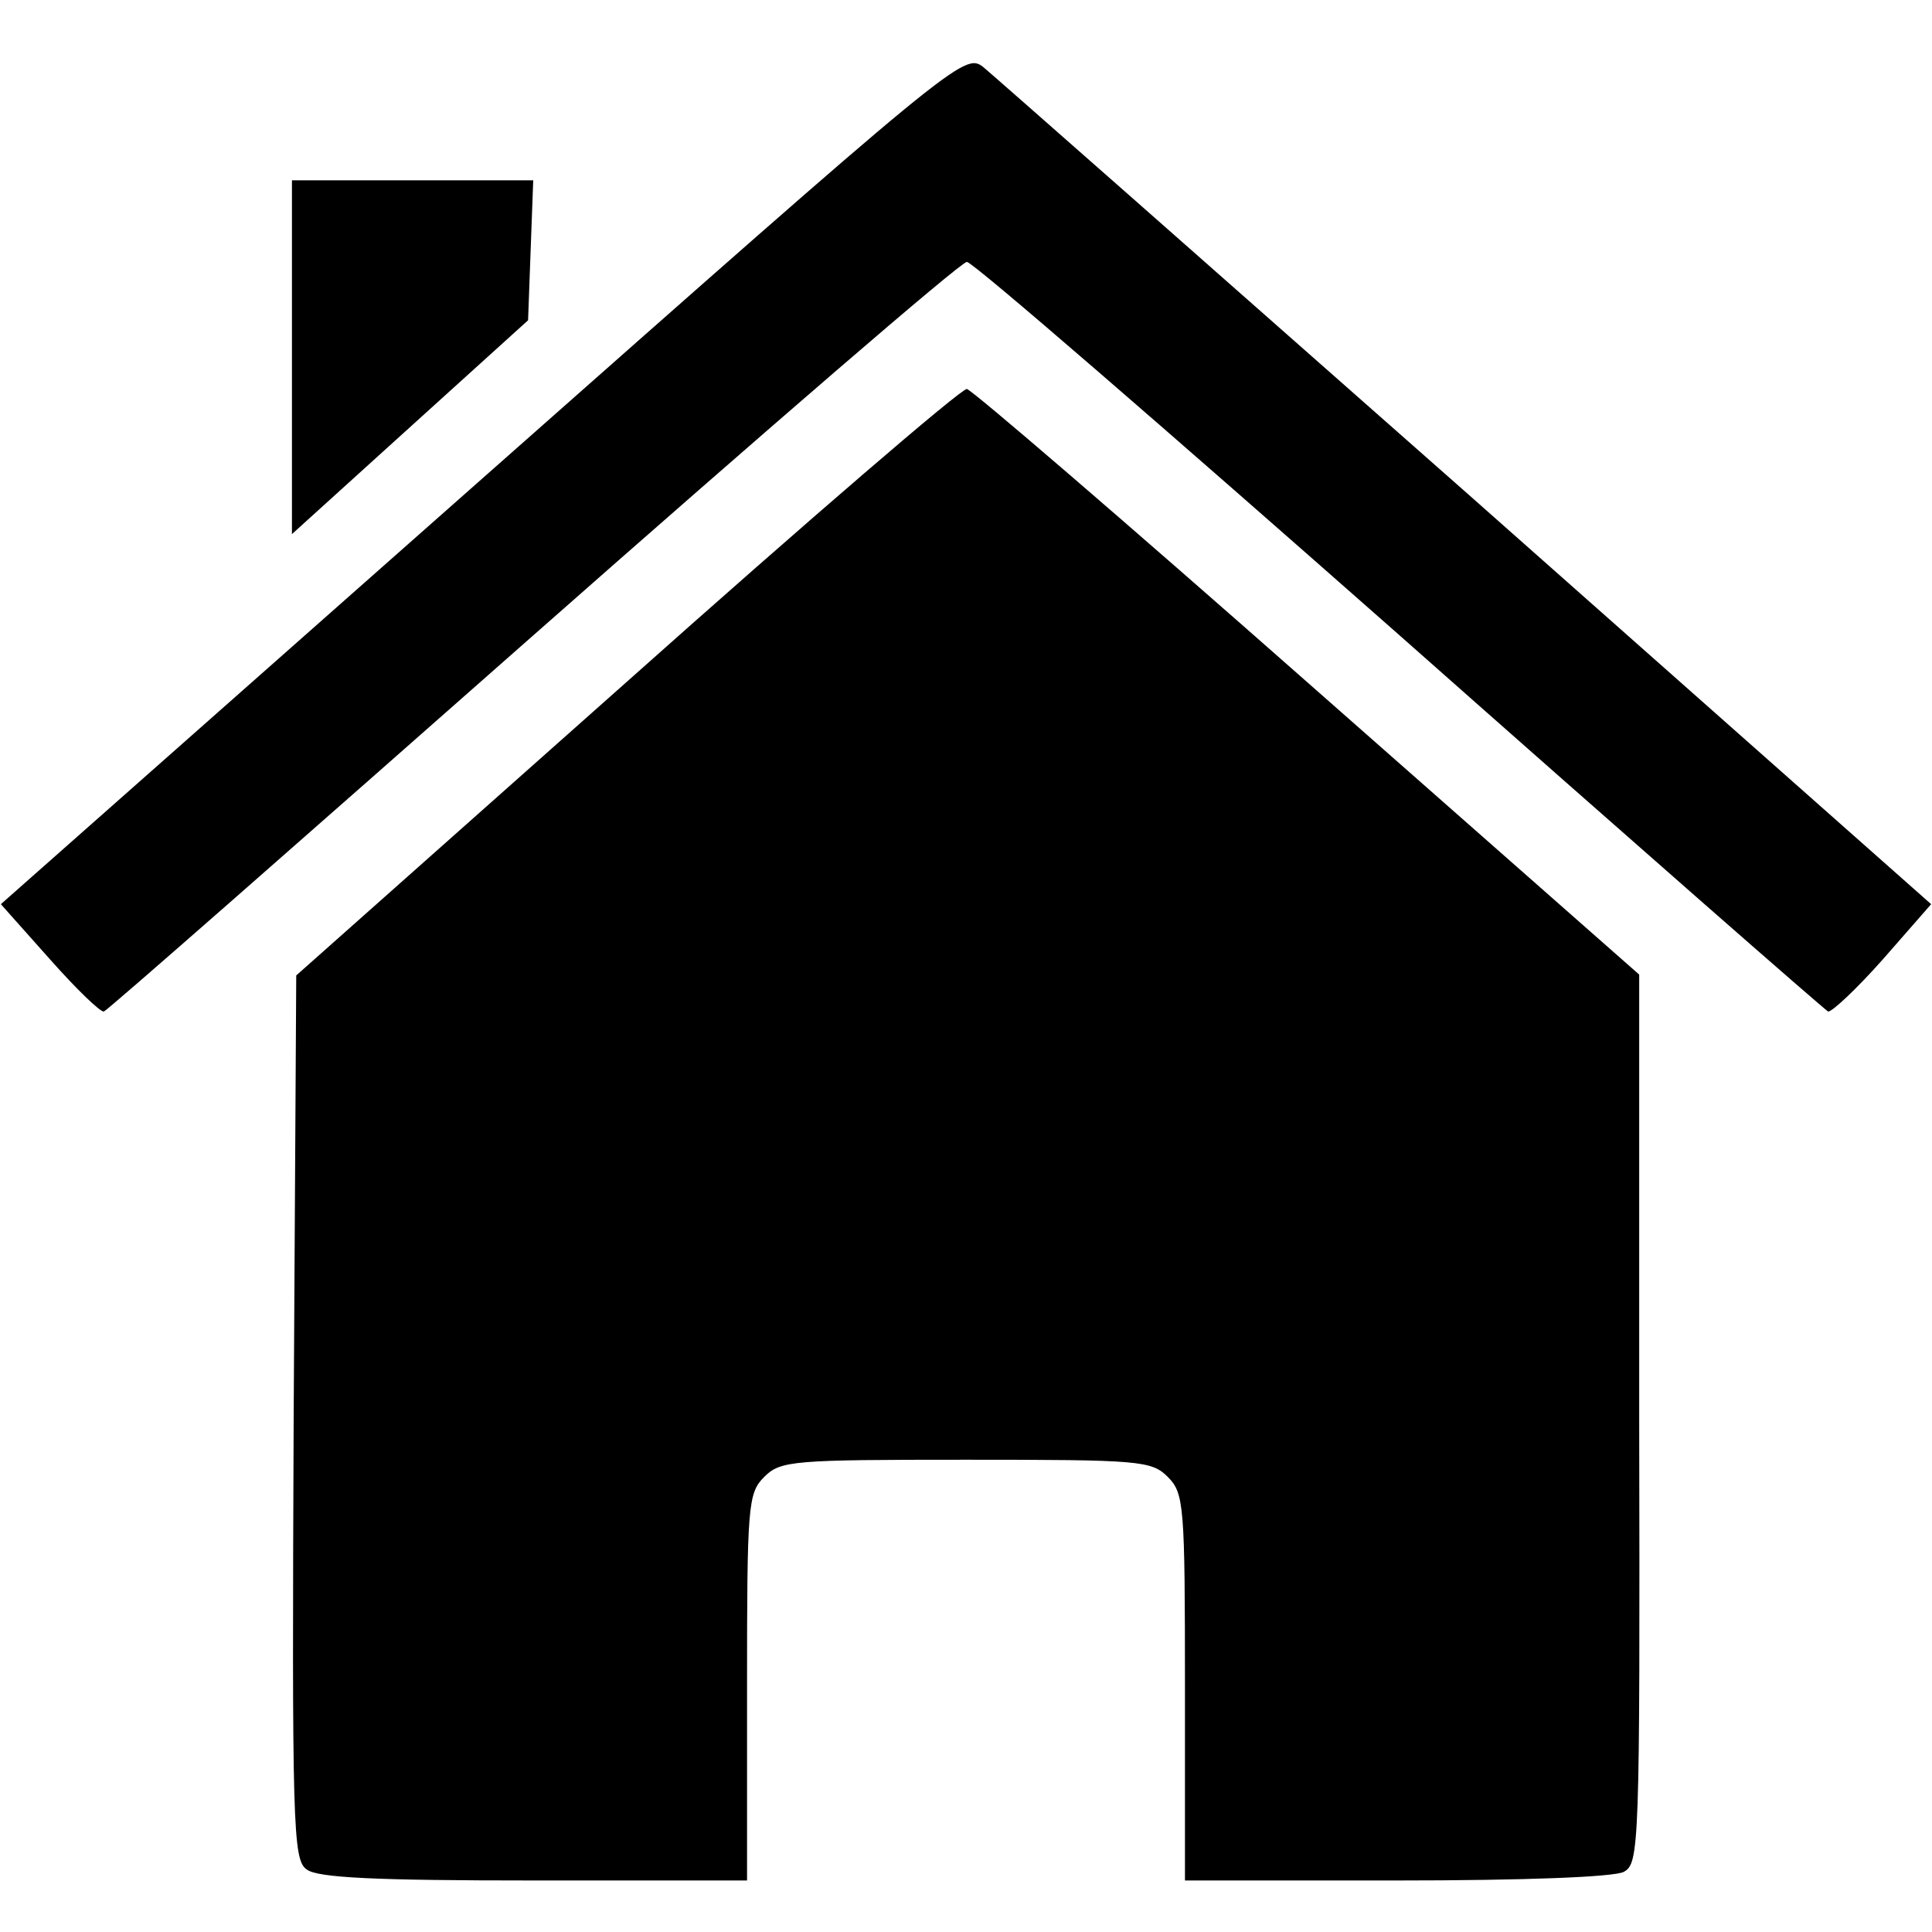 <?xml version="1.0" standalone="no"?>
<!DOCTYPE svg PUBLIC "-//W3C//DTD SVG 20010904//EN"
 "http://www.w3.org/TR/2001/REC-SVG-20010904/DTD/svg10.dtd">
<svg version="1.0" xmlns="http://www.w3.org/2000/svg"
 width="225pt" height="225pt" viewBox="0 0 225 225"
 preserveAspectRatio="xMidYMid meet">
<g transform="translate(0,225) scale(0.1,-0.1)"
fill="#000000" stroke="none">
<path d="M562 1693 l-561 -496 57 -64 c31 -35 59 -62 63 -61 5 2 229 199 500
438 271 239 498 435 505 435 7 0 233 -196 504 -435 270 -239 495 -436 499
-438 4 -1 33 26 64 61 l56 64 -541 479 c-298 263 -552 487 -563 496 -22 17
-31 9 -583 -479z"/>
<path d="M340 1834 l0 -206 138 125 137 124 3 82 3 81 -141 0 -140 0 0 -206z"/>
<path d="M730 1456 l-385 -342 -3 -515 c-2 -474 -1 -515 15 -526 12 -10 82
-13 265 -13 l248 0 0 225 c0 212 1 226 20 245 19 19 33 20 235 20 202 0 216
-1 235 -20 19 -19 20 -33 20 -245 l0 -225 246 0 c150 0 253 4 265 10 18 10 19
26 18 528 l0 517 -386 340 c-212 187 -391 341 -397 342 -6 1 -184 -152 -396
-341z"/>
</g>
</svg>
